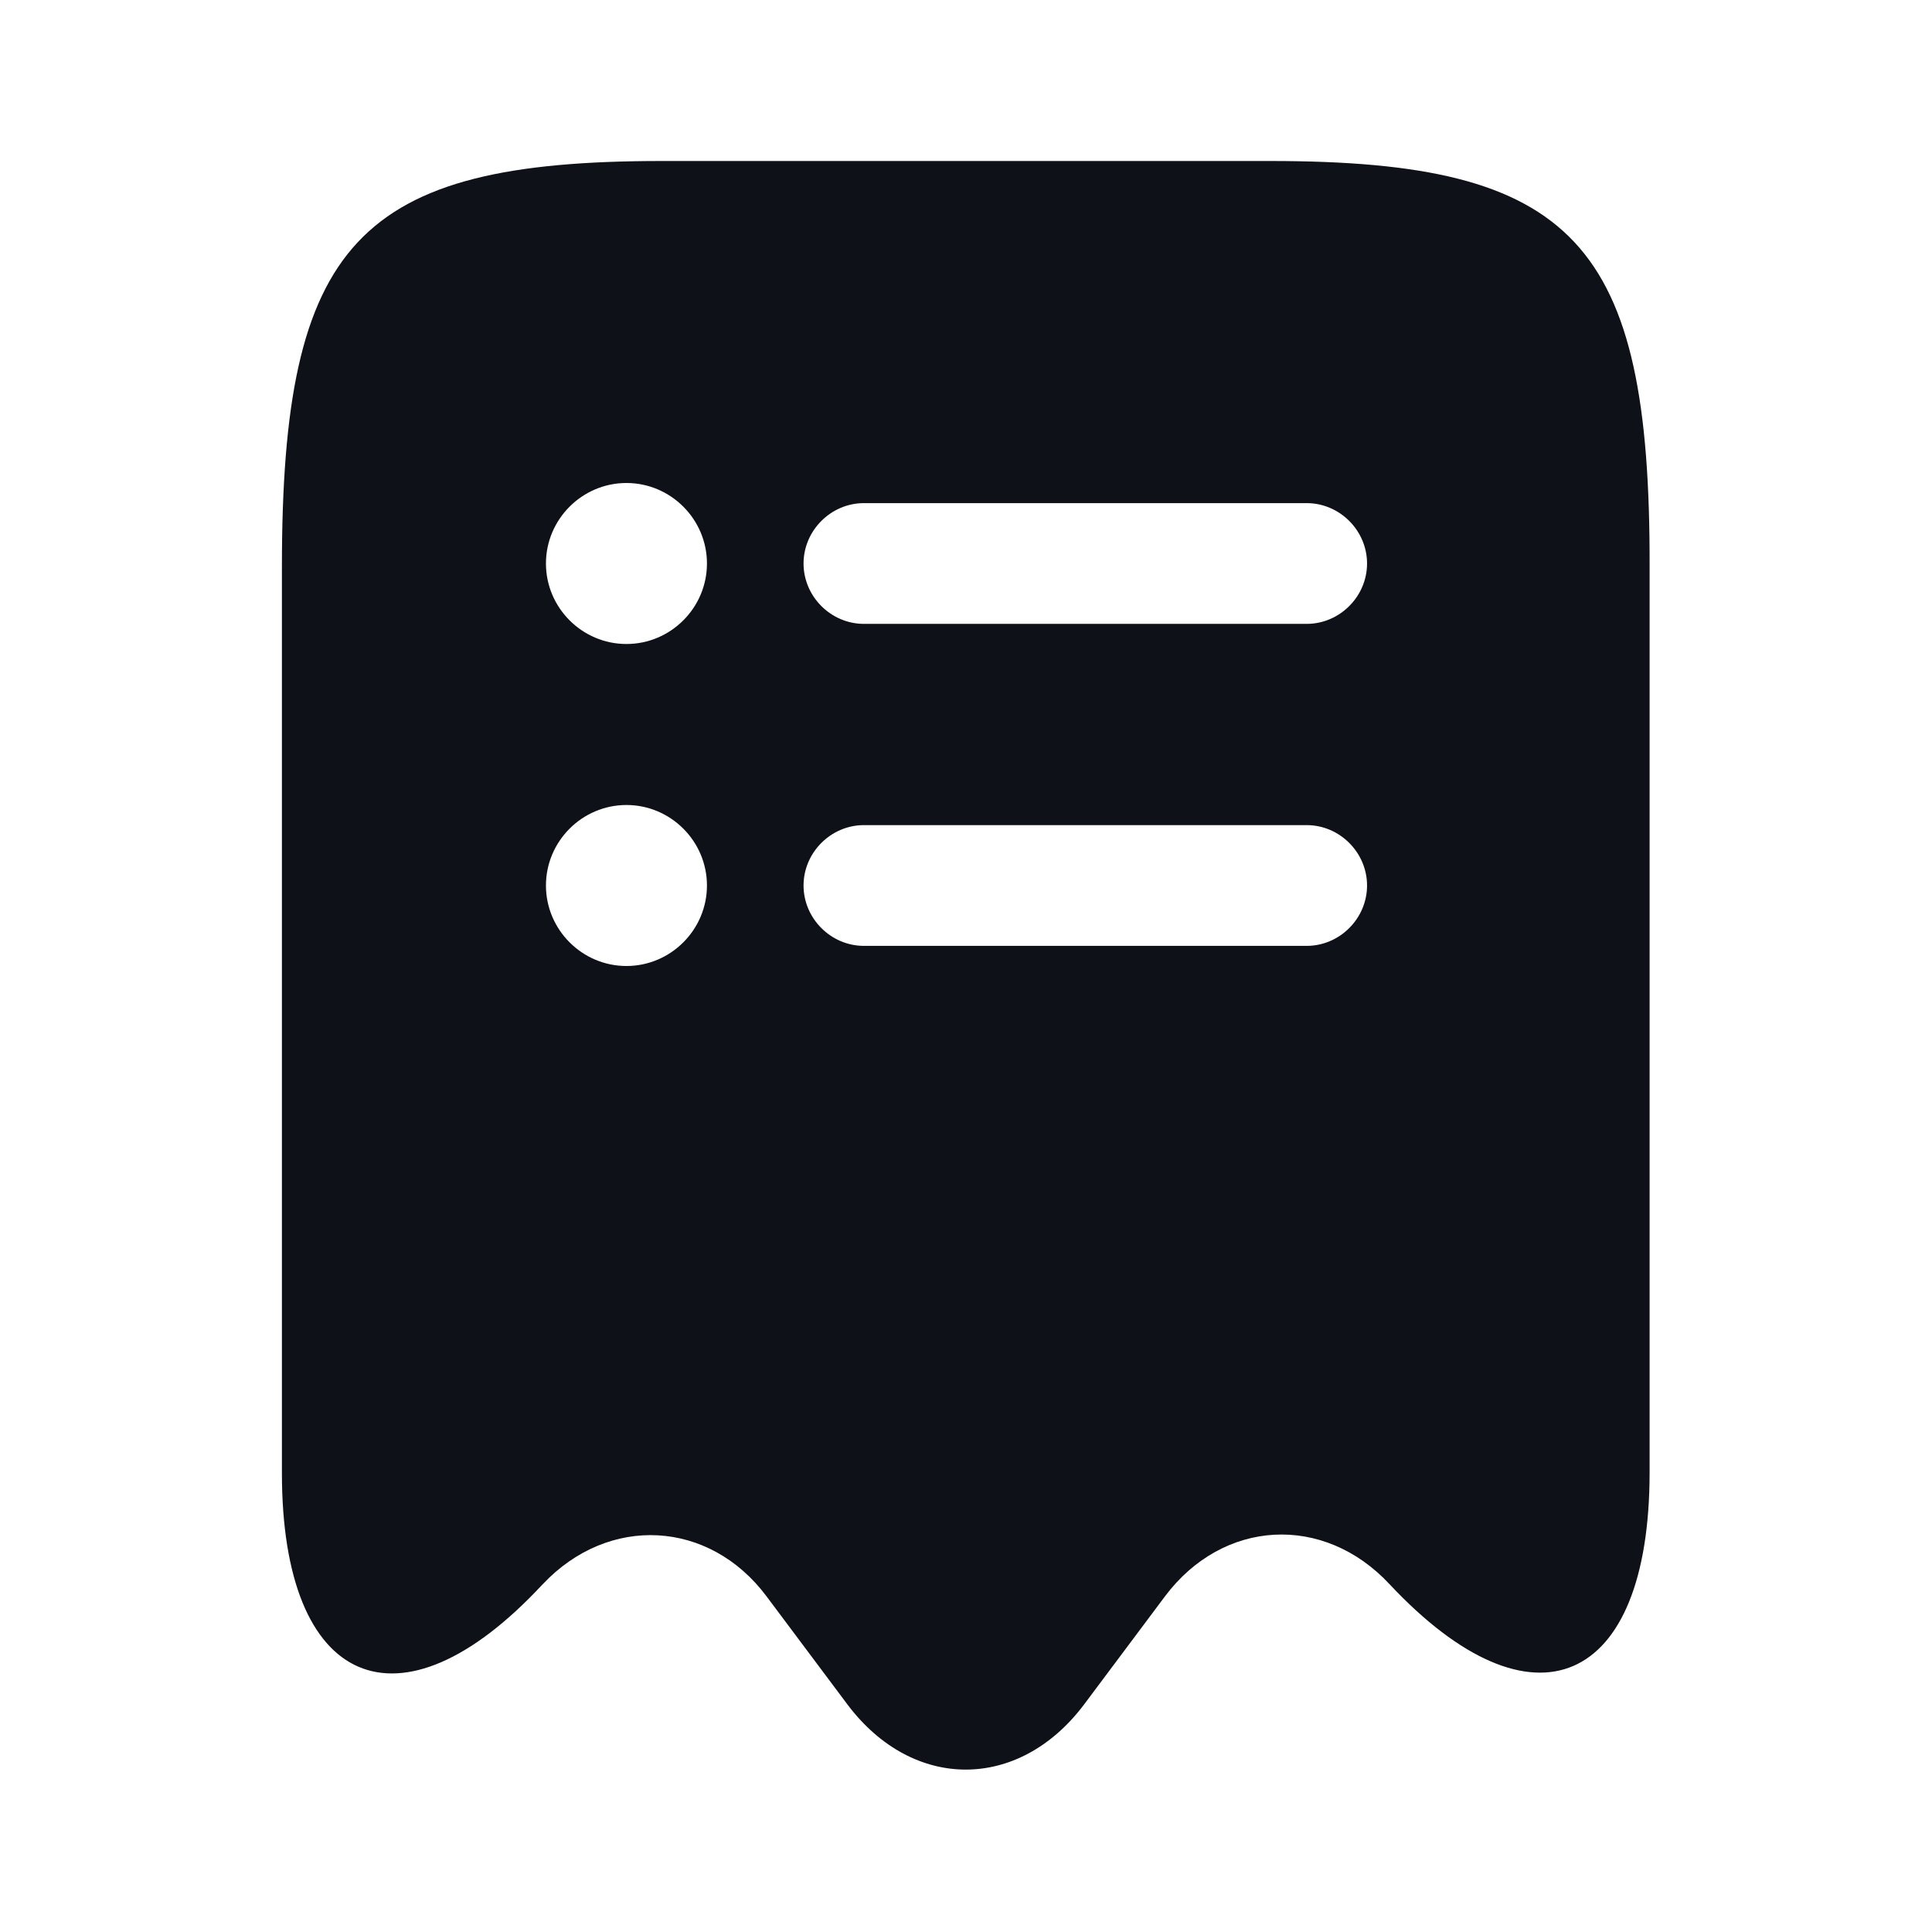 <svg width="24" height="24" viewBox="0 0 24 24" fill="none" xmlns="http://www.w3.org/2000/svg">
<path d="M15.782 2H8.222C4.442 2 3.502 3.01 3.502 7.04V18.3C3.502 20.96 4.962 21.59 6.732 19.69L6.742 19.68C7.562 18.81 8.812 18.88 9.522 19.83L10.532 21.18C11.342 22.25 12.652 22.25 13.462 21.18L14.472 19.83C15.192 18.87 16.442 18.8 17.262 19.68C19.042 21.58 20.492 20.95 20.492 18.29V7.04C20.502 3.01 19.562 2 15.782 2ZM7.782 12C7.232 12 6.782 11.55 6.782 11C6.782 10.45 7.232 10 7.782 10C8.332 10 8.782 10.45 8.782 11C8.782 11.55 8.332 12 7.782 12ZM7.782 8C7.232 8 6.782 7.55 6.782 7C6.782 6.45 7.232 6 7.782 6C8.332 6 8.782 6.45 8.782 7C8.782 7.55 8.332 8 7.782 8ZM16.232 11.75H10.732C10.322 11.75 9.982 11.41 9.982 11C9.982 10.59 10.322 10.25 10.732 10.25H16.232C16.642 10.25 16.982 10.59 16.982 11C16.982 11.41 16.642 11.75 16.232 11.75ZM16.232 7.75H10.732C10.322 7.75 9.982 7.41 9.982 7C9.982 6.59 10.322 6.25 10.732 6.25H16.232C16.642 6.25 16.982 6.59 16.982 7C16.982 7.41 16.642 7.75 16.232 7.75Z" fill="#0E1117"/>
</svg>
